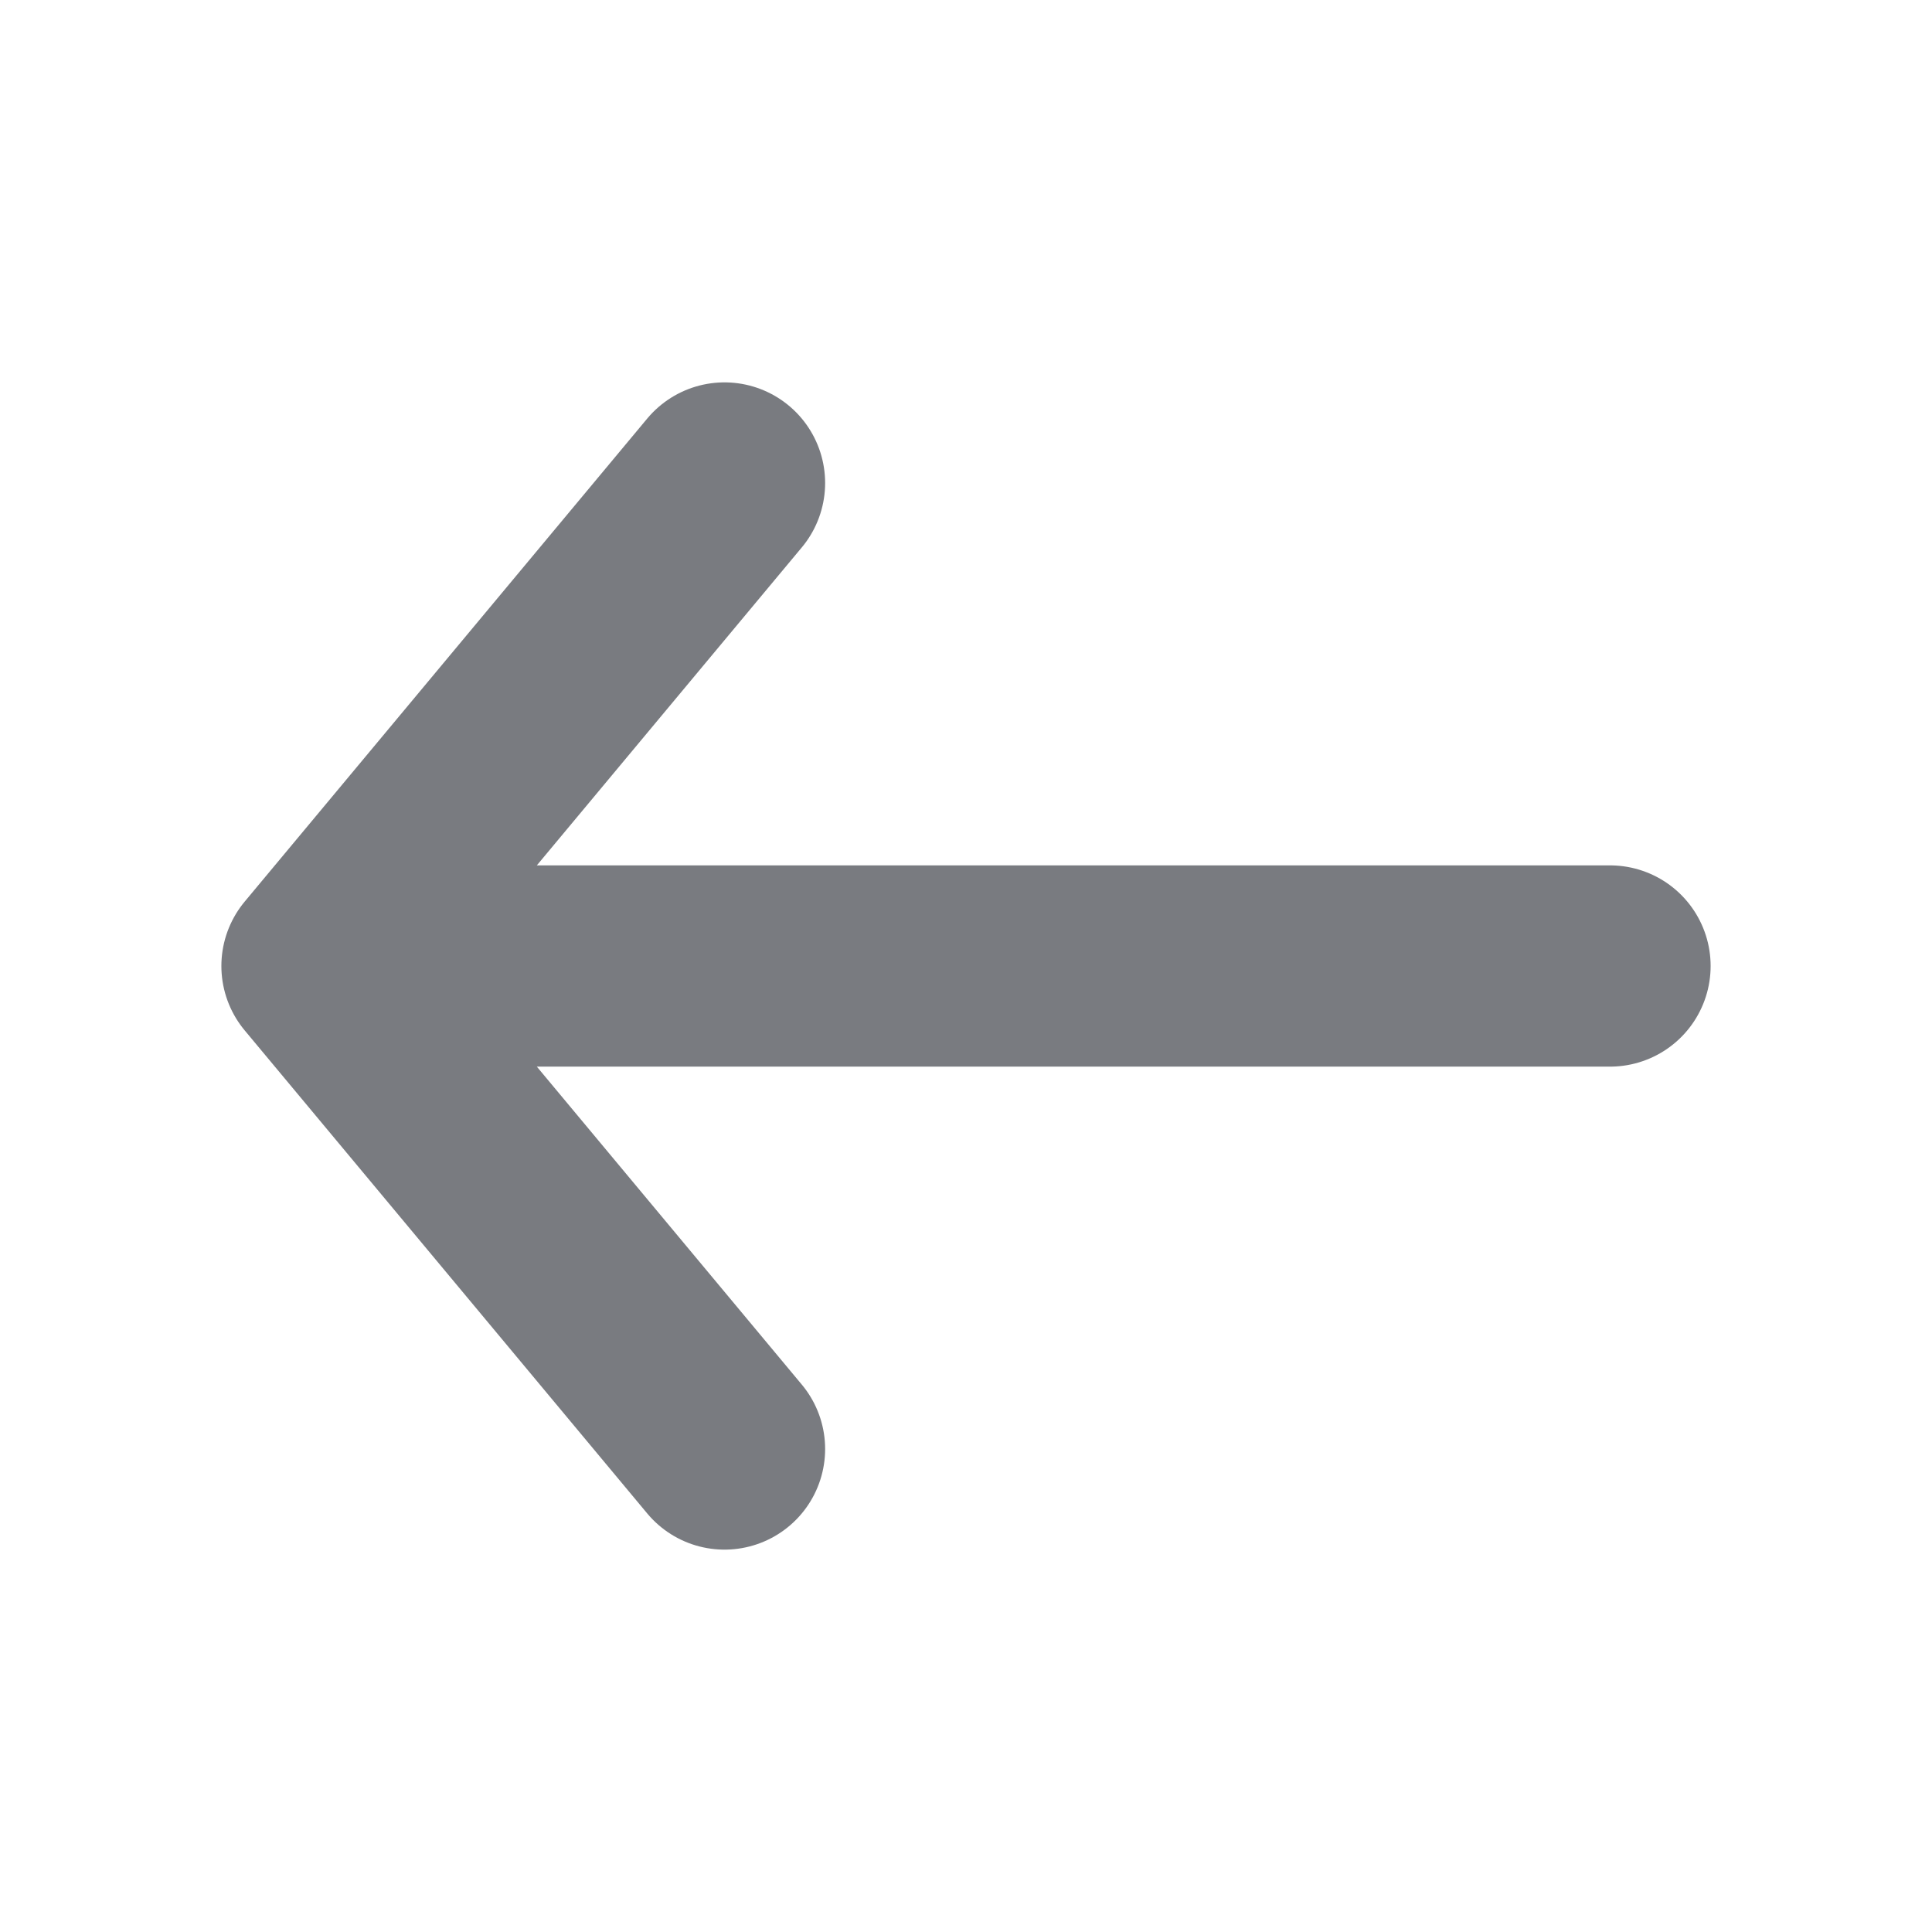 <svg width="12" height="12" viewBox="0 0 12 12" fill="none" xmlns="http://www.w3.org/2000/svg">
<path d="M10 6H2M2 6L4.5 3M2 6L4.5 9" stroke="#797B80" stroke-width="1.25" stroke-linecap="round" stroke-linejoin="round"/>
</svg>
